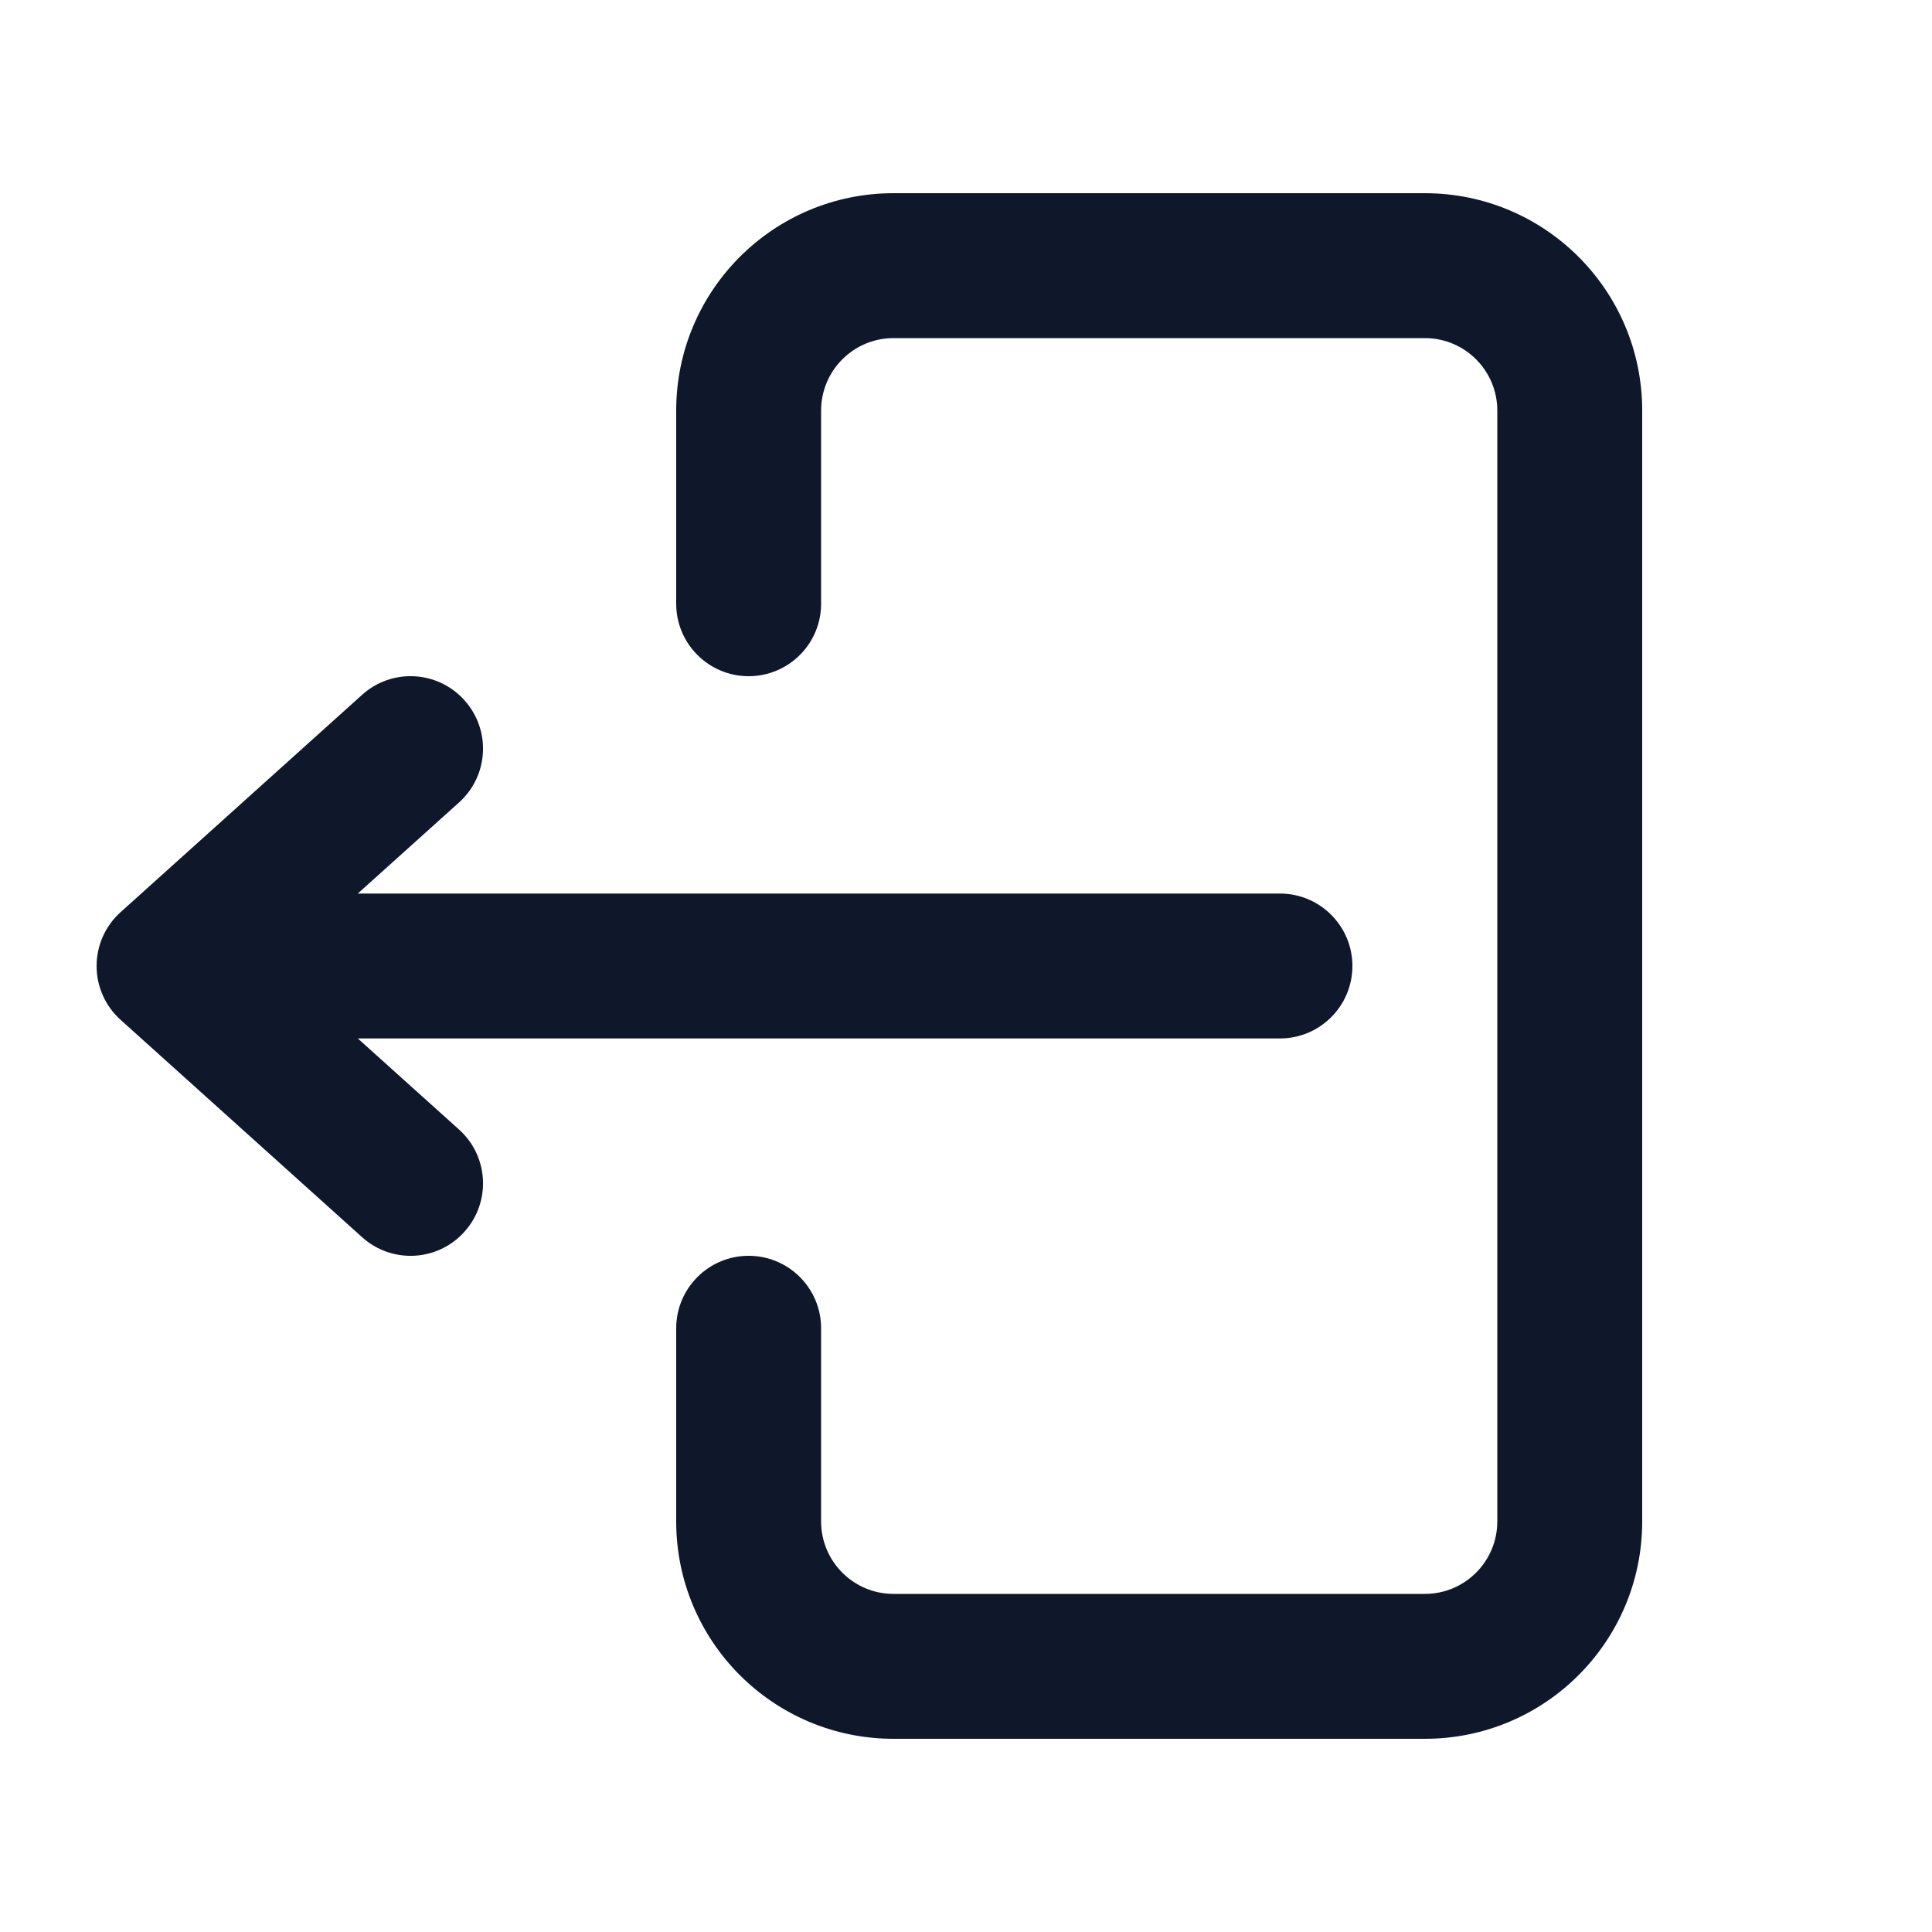 <svg width="20" height="20" viewBox="0 0 20 20" fill="none" xmlns="http://www.w3.org/2000/svg">
<path fill-rule="evenodd" clip-rule="evenodd" d="M17 4.25C17 3.007 15.993 2 14.75 2H9.25C8.007 2 7 3.007 7 4.25V6.25C7 6.664 7.336 7 7.75 7C8.164 7 8.5 6.664 8.5 6.25V4.25C8.5 3.836 8.836 3.5 9.25 3.5H14.75C15.164 3.5 15.5 3.836 15.5 4.25V15.75C15.5 16.164 15.164 16.5 14.75 16.5H9.25C8.836 16.5 8.5 16.164 8.5 15.75V13.75C8.5 13.336 8.164 13 7.75 13C7.336 13 7 13.336 7 13.75V15.75C7 16.993 8.007 18 9.25 18H14.75C15.993 18 17 16.993 17 15.75V4.25Z" fill="#0F172A"/>
<path fill-rule="evenodd" clip-rule="evenodd" d="M14 10C14 9.586 13.664 9.25 13.25 9.25H3.704L4.752 8.307C5.06 8.03 5.085 7.556 4.807 7.248C4.53 6.94 4.056 6.915 3.748 7.193L1.248 9.443C1.09 9.585 1 9.787 1 10C1 10.213 1.09 10.415 1.248 10.557L3.748 12.807C4.056 13.085 4.53 13.06 4.807 12.752C5.085 12.444 5.06 11.97 4.752 11.693L3.704 10.75H13.25C13.664 10.75 14 10.414 14 10Z" fill="#0F172A"/>
</svg>
